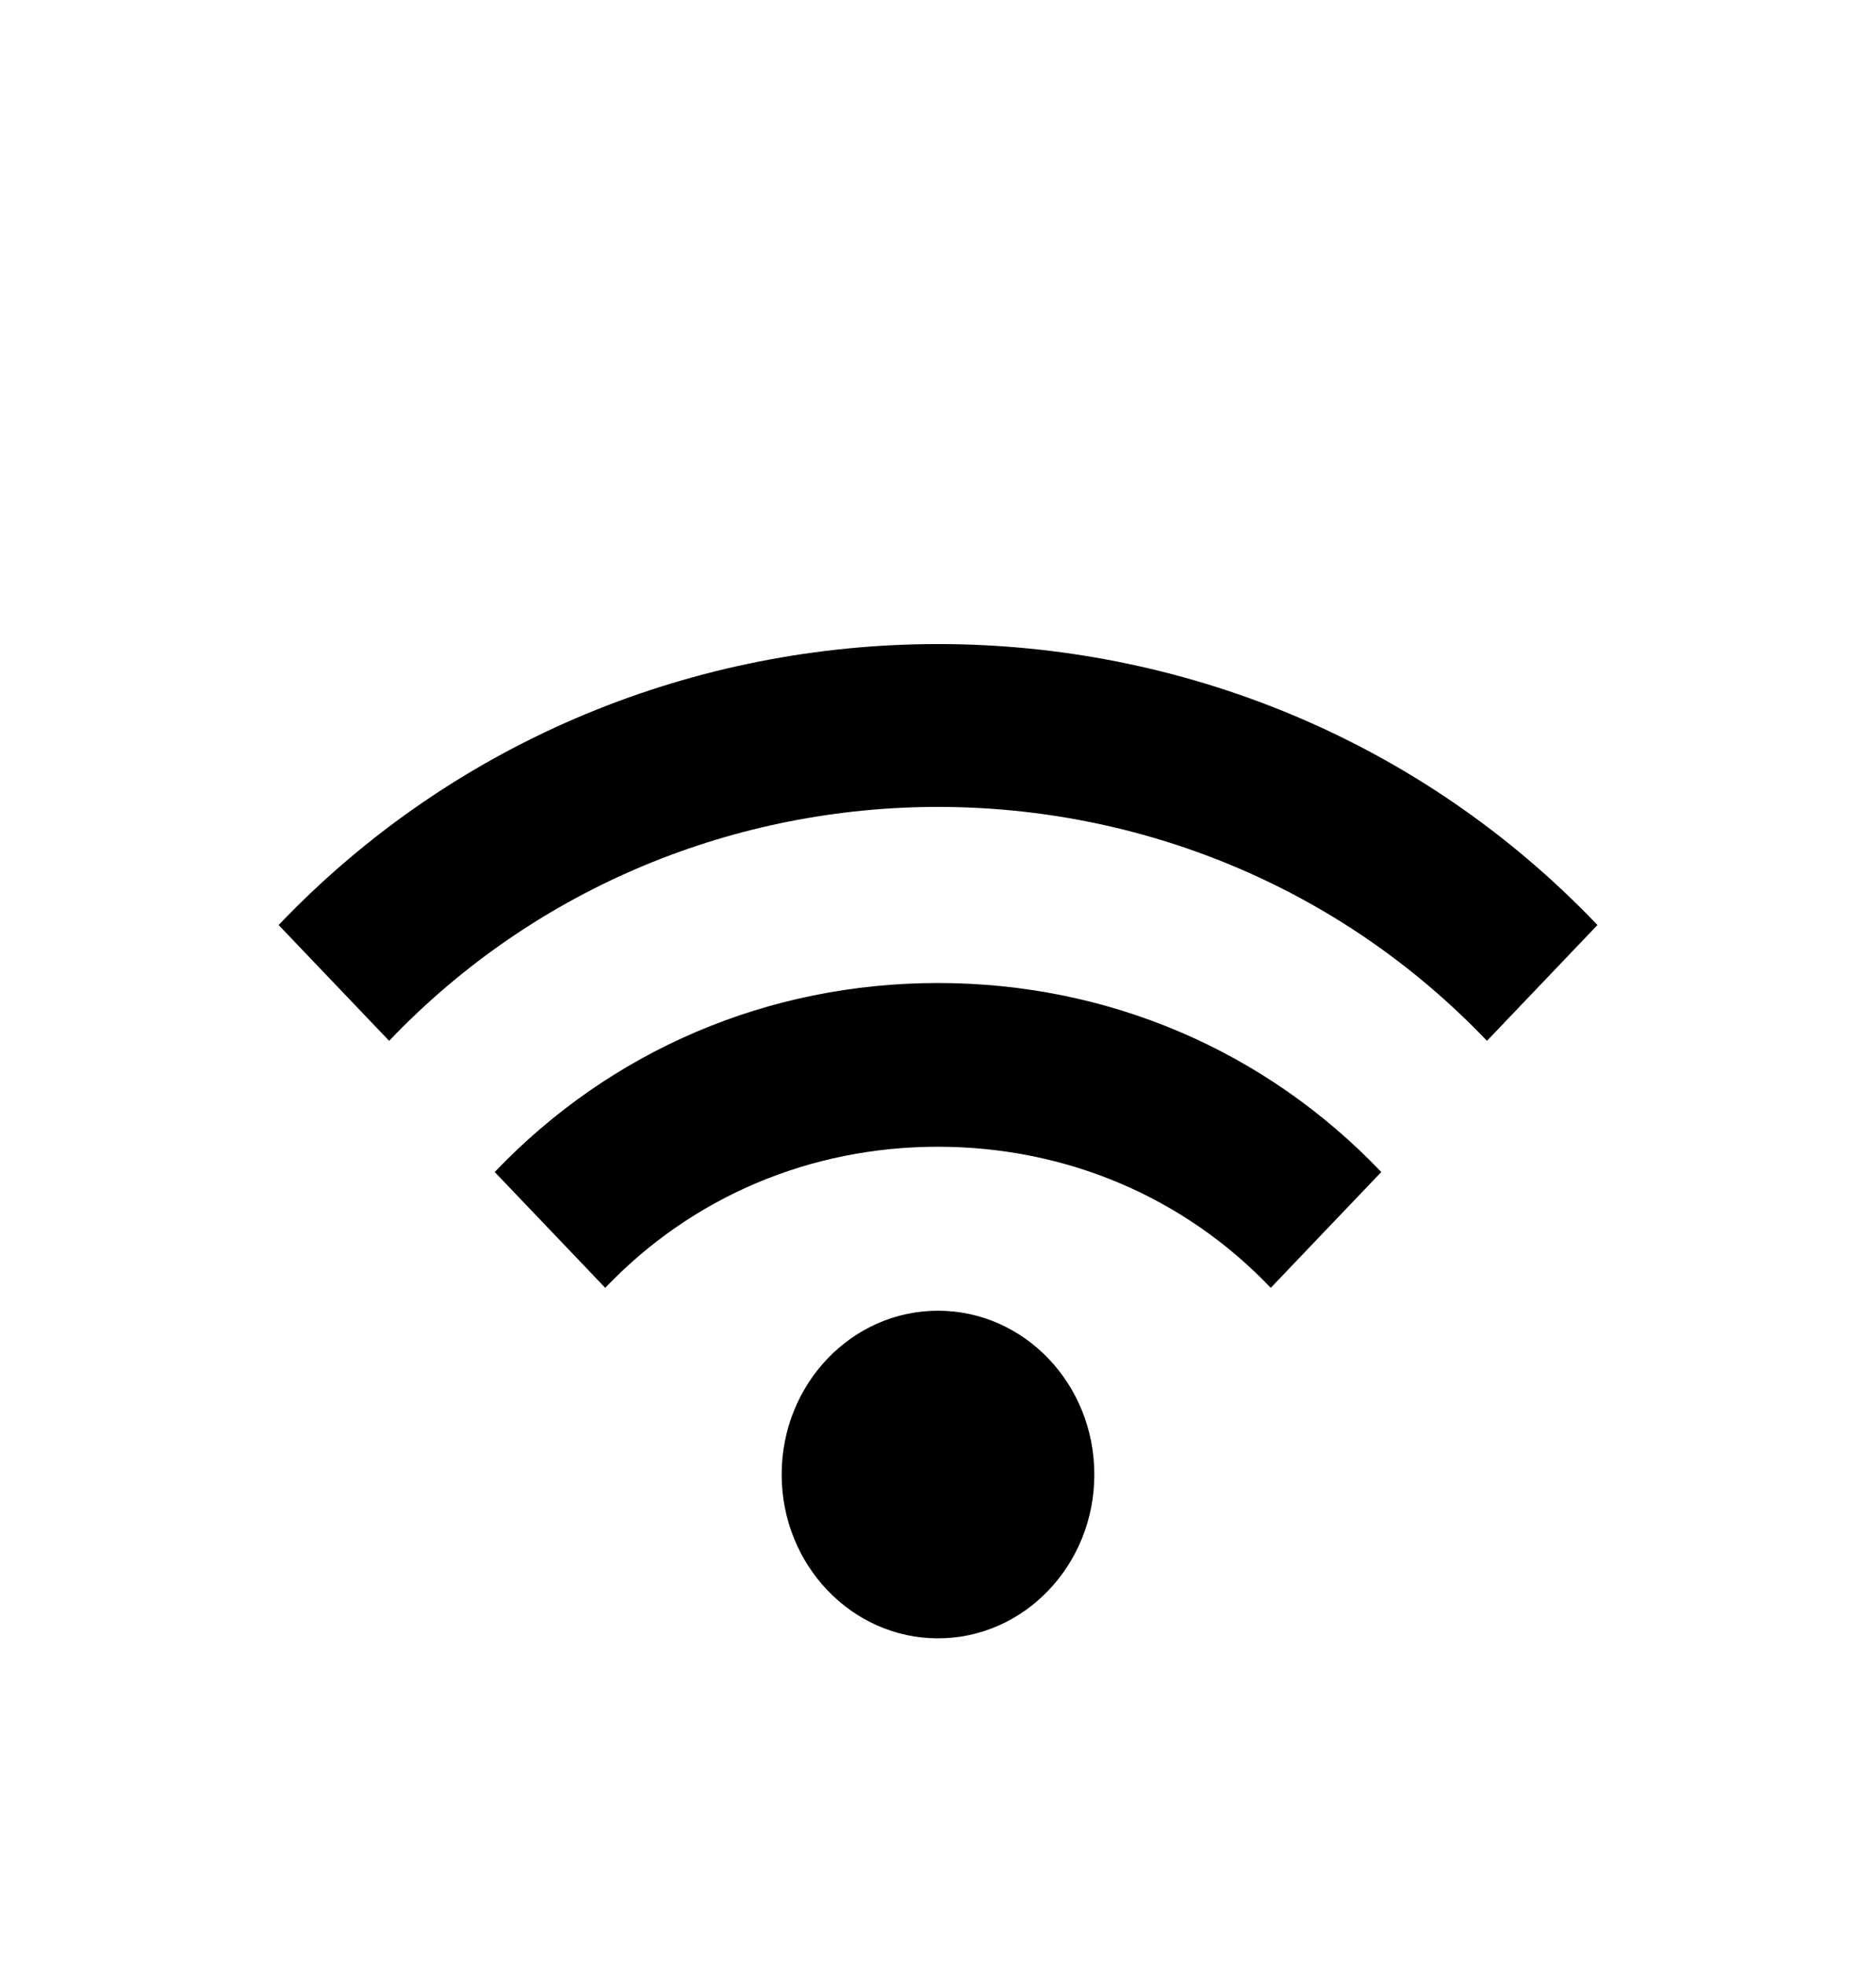 <svg width="21" height="22" viewBox="0 0 21 22" fill="none" xmlns="http://www.w3.org/2000/svg">
<path d="M15.462 13.115C14.161 11.751 12.399 11 10.5 11C8.601 11 6.839 11.751 5.538 13.115L6.775 14.411C7.746 13.393 9.068 12.832 10.5 12.832C11.931 12.833 13.254 13.393 14.225 14.411L15.462 13.115Z" fill="black"/>
<path d="M17.882 10.351C13.882 6.159 7.119 6.159 3.119 10.351L4.356 11.647C7.687 8.157 13.314 8.157 16.645 11.647L17.882 10.351Z" fill="black"/>
<path d="M10.5 18.333C11.466 18.333 12.25 17.512 12.25 16.5C12.25 15.487 11.466 14.667 10.5 14.667C9.534 14.667 8.75 15.487 8.75 16.5C8.75 17.512 9.534 18.333 10.5 18.333Z" fill="black"/>
</svg>
